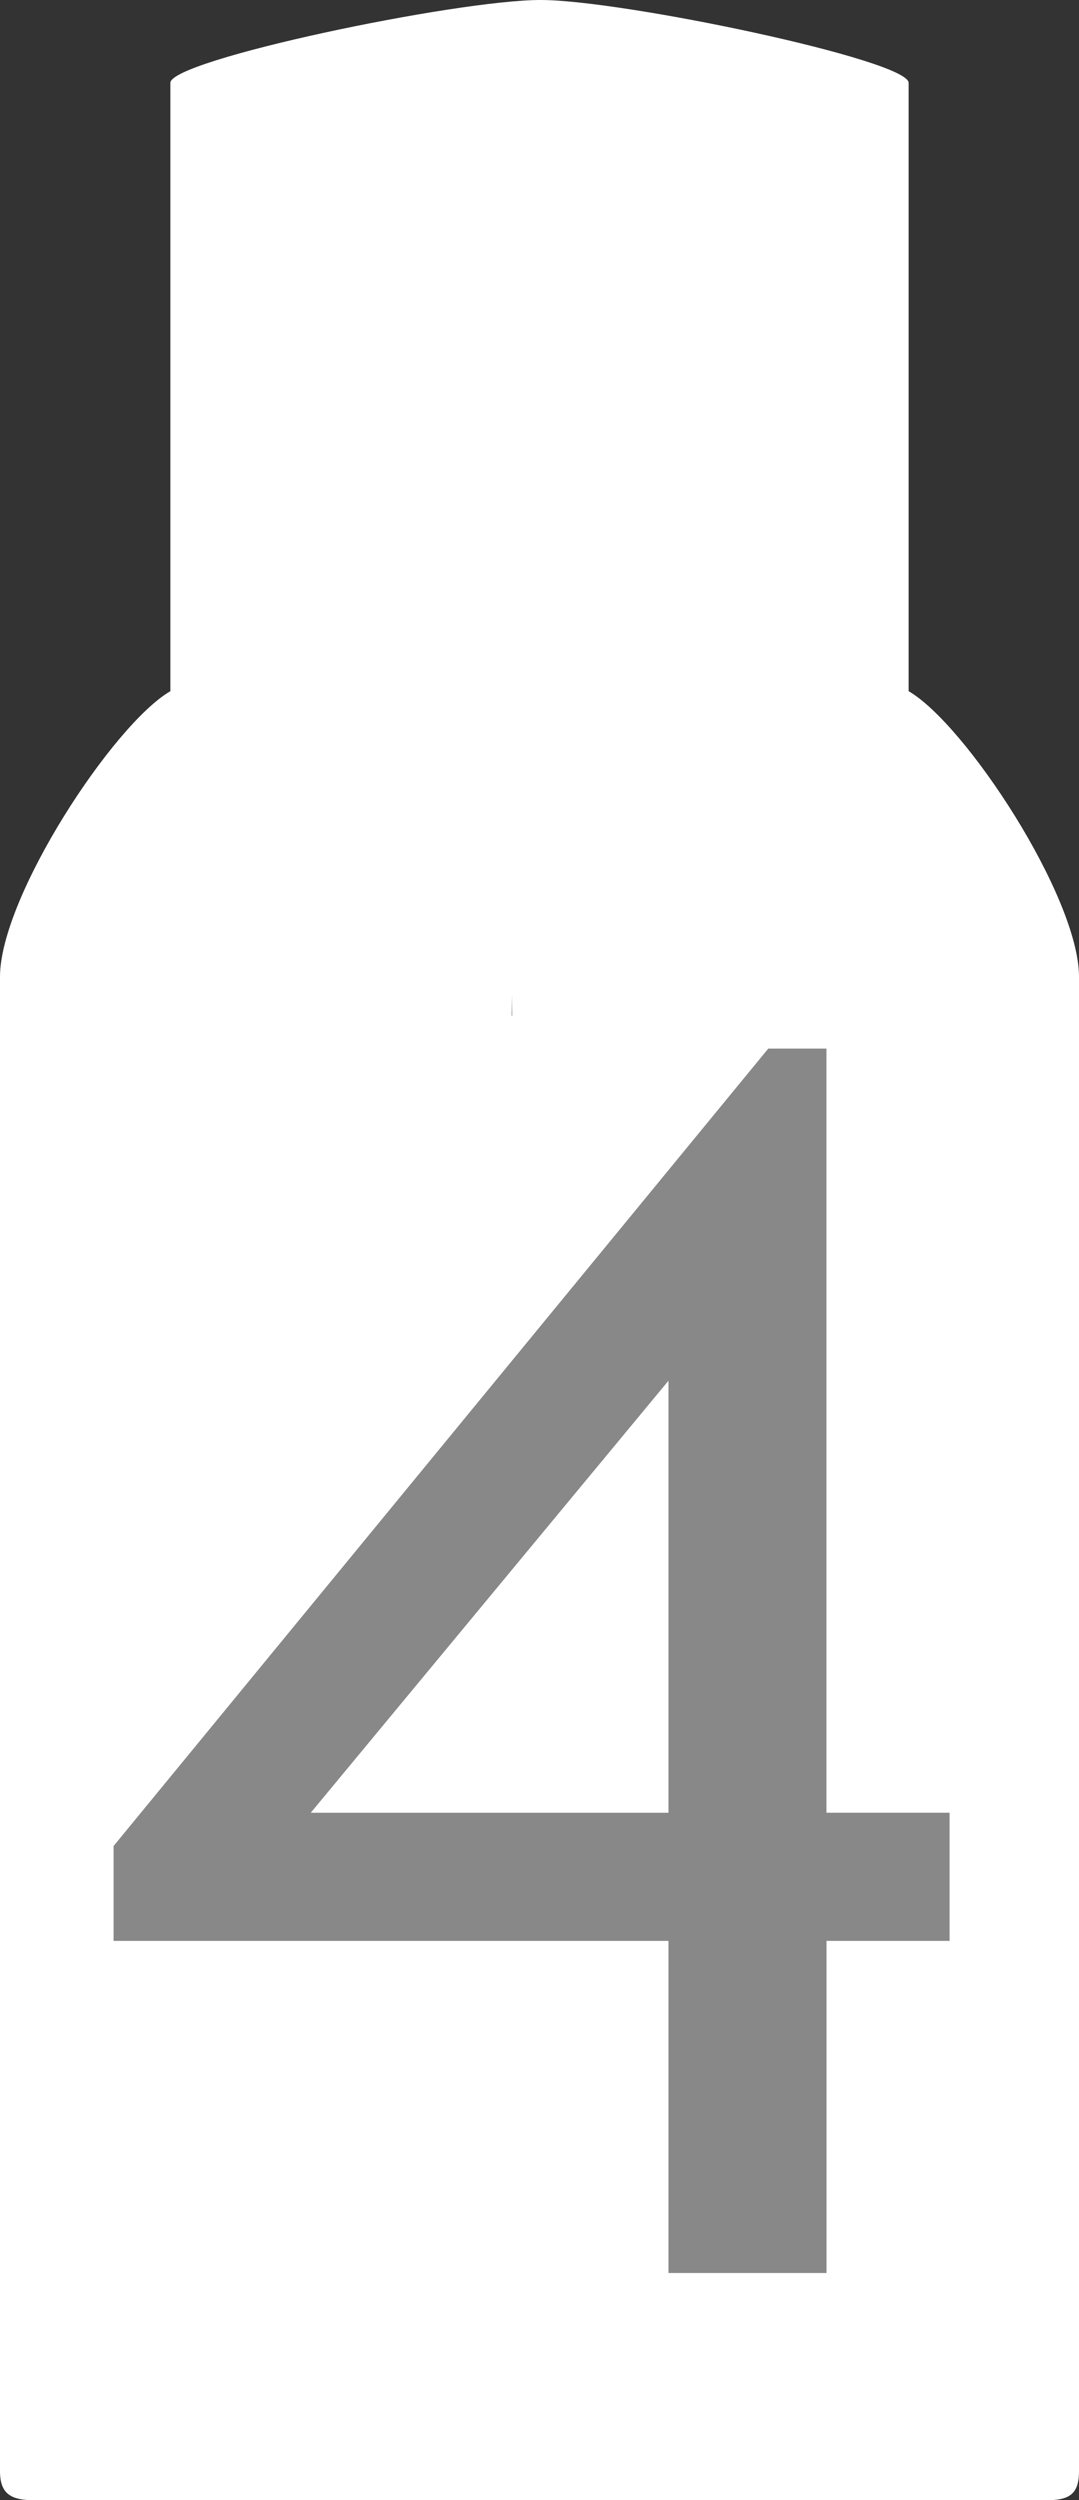 <svg xmlns="http://www.w3.org/2000/svg" width="19" height="44" viewBox="0 0 19 44"><rect x="0" y="0" width="19" height="44" fill="#333333" stroke="none"/><path fill-rule="evenodd" clip-rule="evenodd" fill="#fff" d="M16 12.164v-10.706c0-.402-5.037-1.458-6.479-1.458-1.5 0-6.521 1.056-6.521 1.458v10.706c-1 .578-3 3.619-3 5.028v26.296c0 .403.196.512.599.512h17.831c.403 0 .57-.109.57-.512v-26.296c0-1.409-2-4.45-3-5.028zm-6.989 5.71l.003-.365.004.365h-.007z"/><path fill="#888" d="M14.554 34.157v5.845h-2.783v-5.845h-9.771v-1.67l11.528-14.033h1.025v13.447h2.168v2.256h-2.167zm-2.783-9.858l-6.299 7.603h6.299v-7.603z"/></svg>